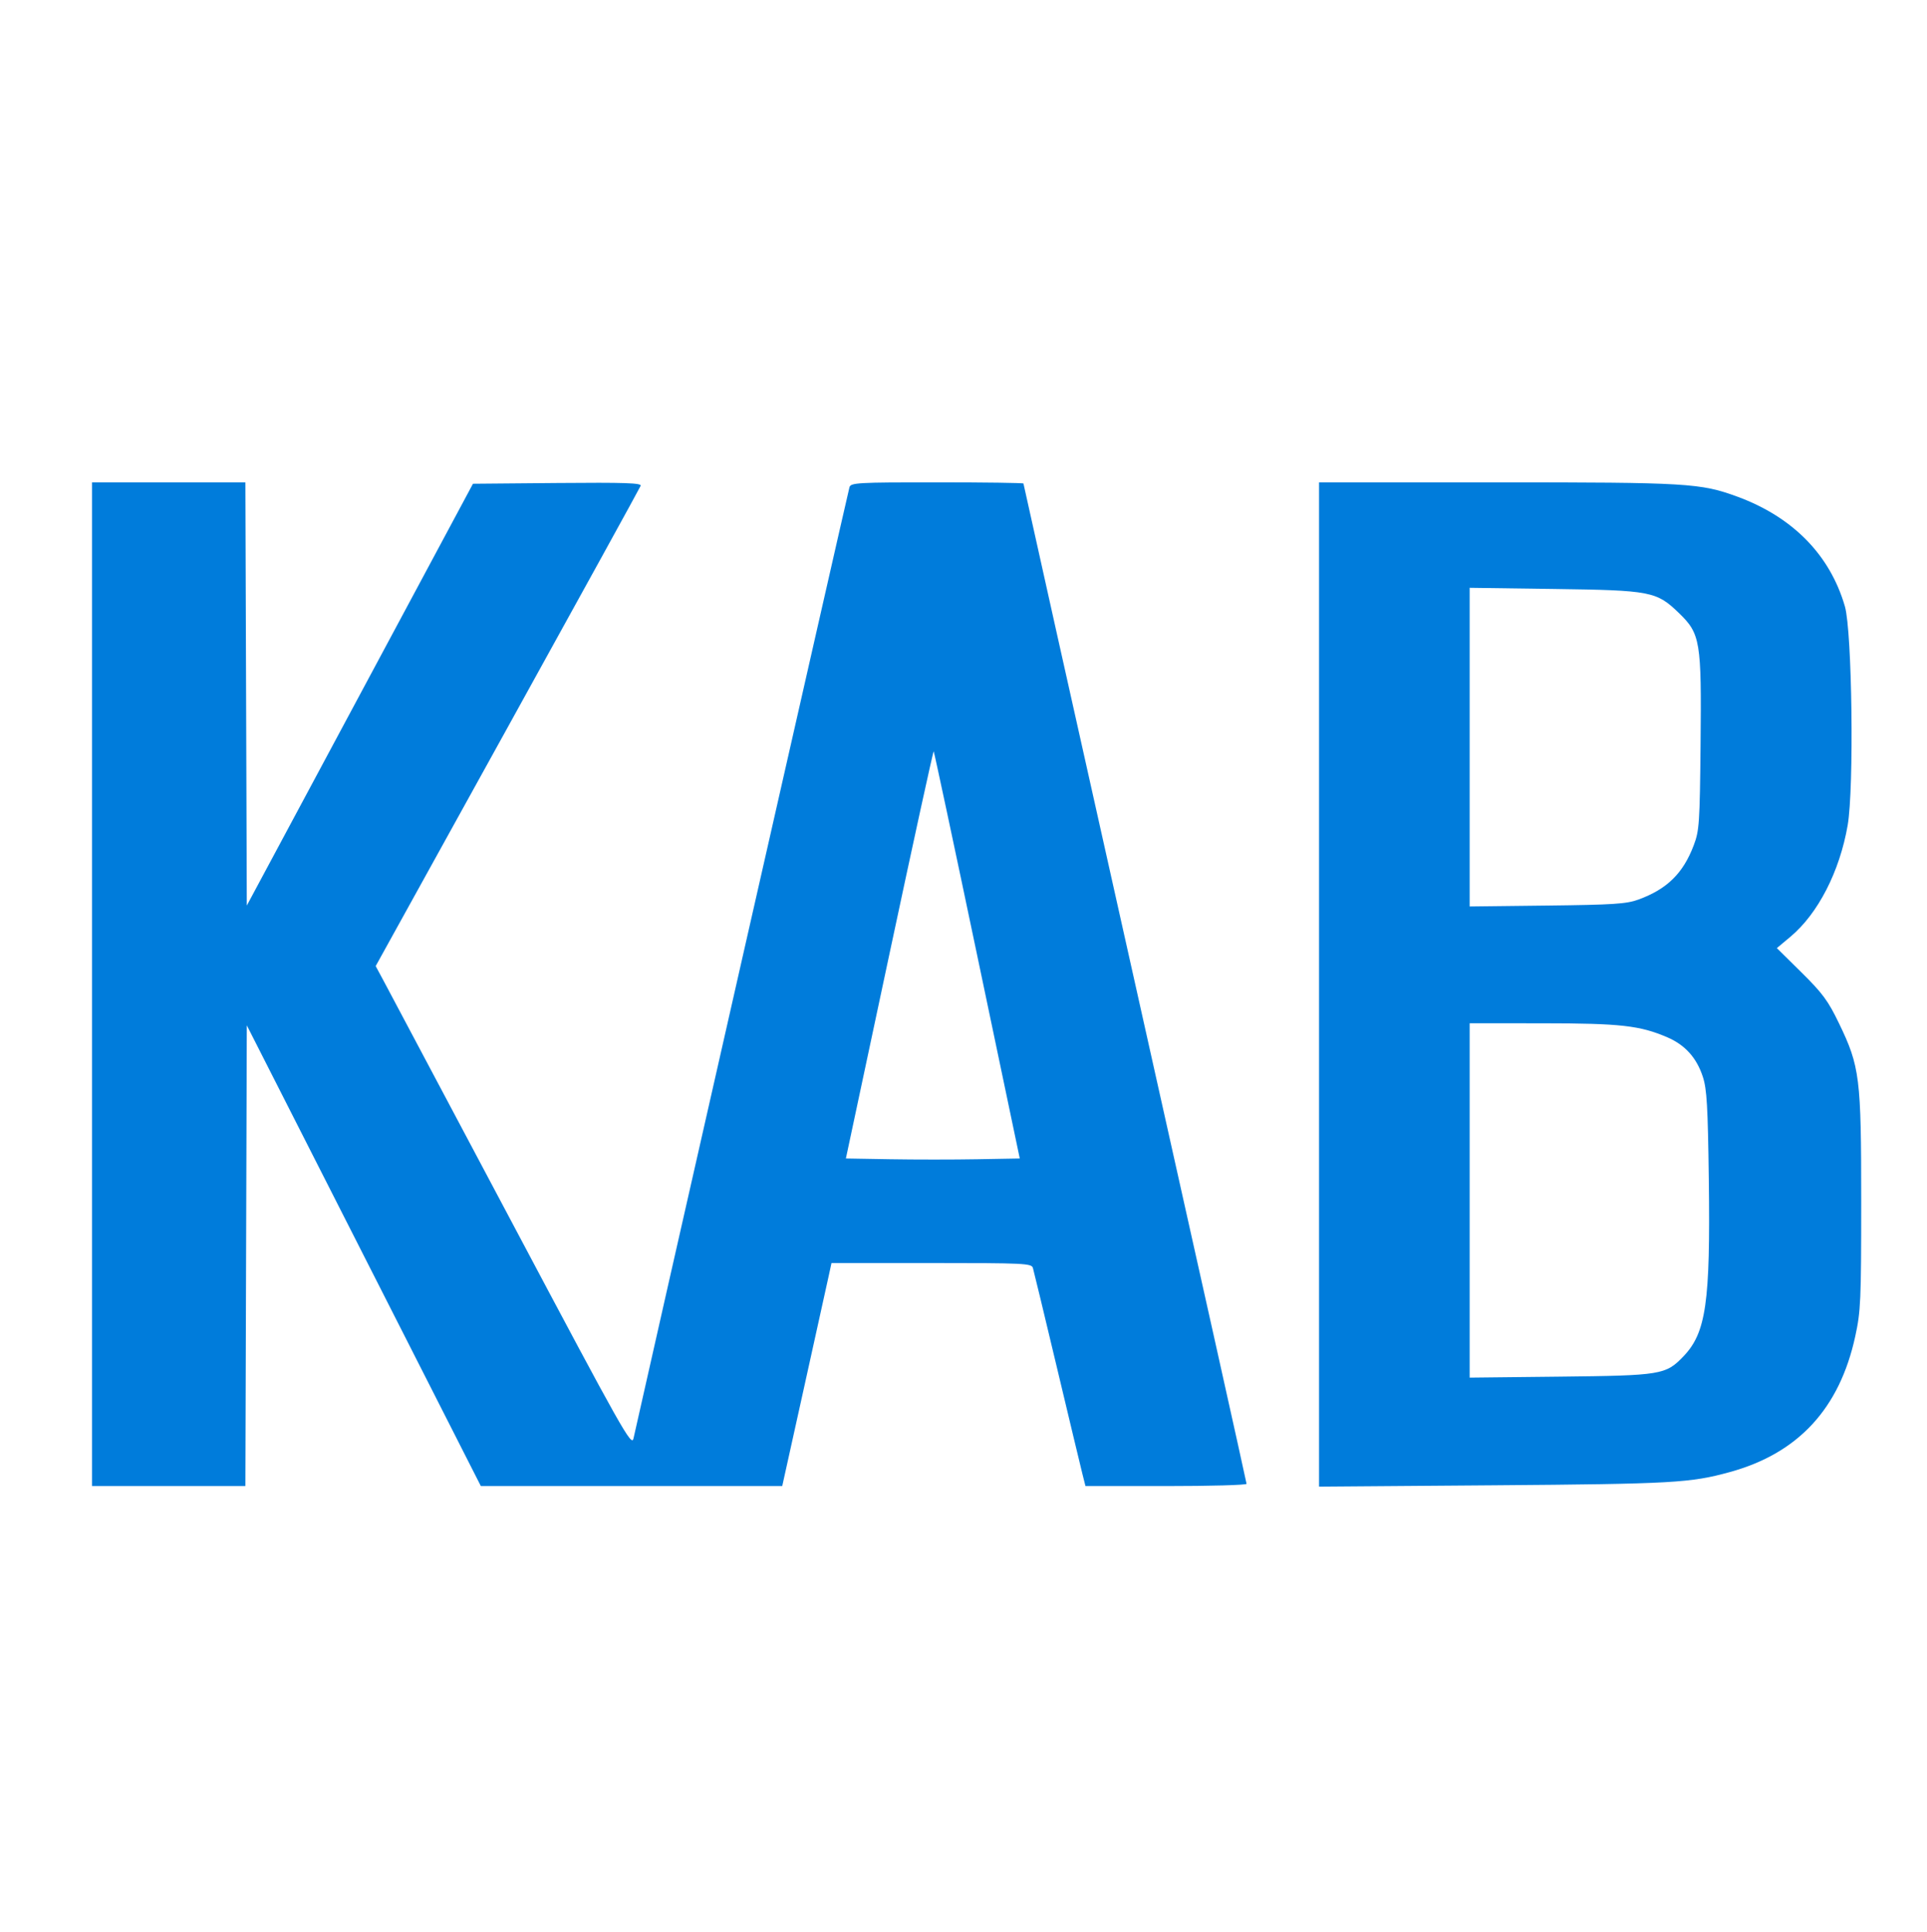 <svg xmlns="http://www.w3.org/2000/svg" width="691" height="693" viewBox="0 0 691 693" version="1.1">
	<path d="M 33 353 L 33 533 60.494 533 L 87.988 533 88.244 450.373 L 88.500 367.746 130.463 450.373 L 172.426 533 226.463 532.998 L 280.500 532.996 288.414 497.248 C 292.767 477.587, 296.741 459.587, 297.245 457.250 L 298.162 453 334.014 453 C 367.292 453, 369.903 453.126, 370.388 454.750 C 370.675 455.712, 374.538 471.745, 378.973 490.378 C 383.407 509.010, 387.531 526.223, 388.136 528.628 L 389.237 533 418.119 533 C 434.003 533, 447 532.635, 447 532.189 C 447 531.743, 429 450.933, 407 352.612 C 385 254.291, 367 173.656, 367 173.424 C 367 173.191, 353.080 173, 336.067 173 C 307.474 173, 305.095 173.132, 304.611 174.750 C 304.117 176.399, 228.692 508.657, 227.172 515.878 C 226.508 519.035, 223.650 513.958, 183.546 438.378 C 159.943 393.895, 139.300 355.025, 137.672 352 L 134.714 346.500 181.980 261 C 207.976 213.975, 229.466 174.931, 229.736 174.235 C 230.125 173.229, 224.029 173.024, 199.915 173.235 L 169.605 173.500 129.052 249.148 L 88.500 324.795 88.244 248.898 L 87.988 173 60.494 173 L 33 173 33 353 M 473 353.099 L 473 533.198 535.750 532.717 C 599.921 532.224, 606.144 531.874, 620.356 527.958 C 644.845 521.210, 659.640 505.183, 665.270 479.305 C 667.241 470.249, 667.404 466.558, 667.409 431 C 667.415 386.476, 666.923 382.527, 659.439 367.020 C 655.537 358.935, 653.561 356.253, 646.011 348.796 L 637.159 340.053 642.046 335.961 C 651.934 327.683, 659.698 312.544, 662.559 295.965 C 664.867 282.592, 664.153 226.465, 661.562 217.500 C 656.232 199.065, 642.890 185.444, 623 178.133 C 609.810 173.284, 605.049 173, 536.890 173 L 473 173 473 353.099 M 527 267.970 L 527 325.116 554.750 324.791 C 578.548 324.513, 583.212 324.208, 587.500 322.647 C 597.761 318.910, 603.543 313.242, 607.347 303.190 C 609.352 297.891, 609.521 295.385, 609.804 266.691 C 610.166 229.933, 609.734 227.320, 602.066 219.897 C 594.015 212.102, 592.009 211.715, 557.250 211.239 L 527 210.824 527 267.970 M 318.906 342.328 L 303.323 415.500 319.225 415.775 C 327.970 415.926, 342 415.926, 350.403 415.775 L 365.679 415.500 350.406 342.650 C 342.006 302.582, 334.988 269.655, 334.811 269.478 C 334.634 269.301, 327.477 302.083, 318.906 342.328 M 527 430.551 L 527 494.103 559.250 493.749 C 595.689 493.350, 597.286 493.090, 603.613 486.521 C 611.789 478.033, 613.344 467.221, 612.760 422.949 C 612.414 396.751, 612.058 390.621, 610.629 386.236 C 608.403 379.404, 604.260 374.788, 597.897 372.051 C 588.055 367.817, 581.125 367.036, 553.250 367.017 L 527 367 527 430.551" stroke="none" fill="#007cdb" fill-rule="evenodd"/>
</svg>